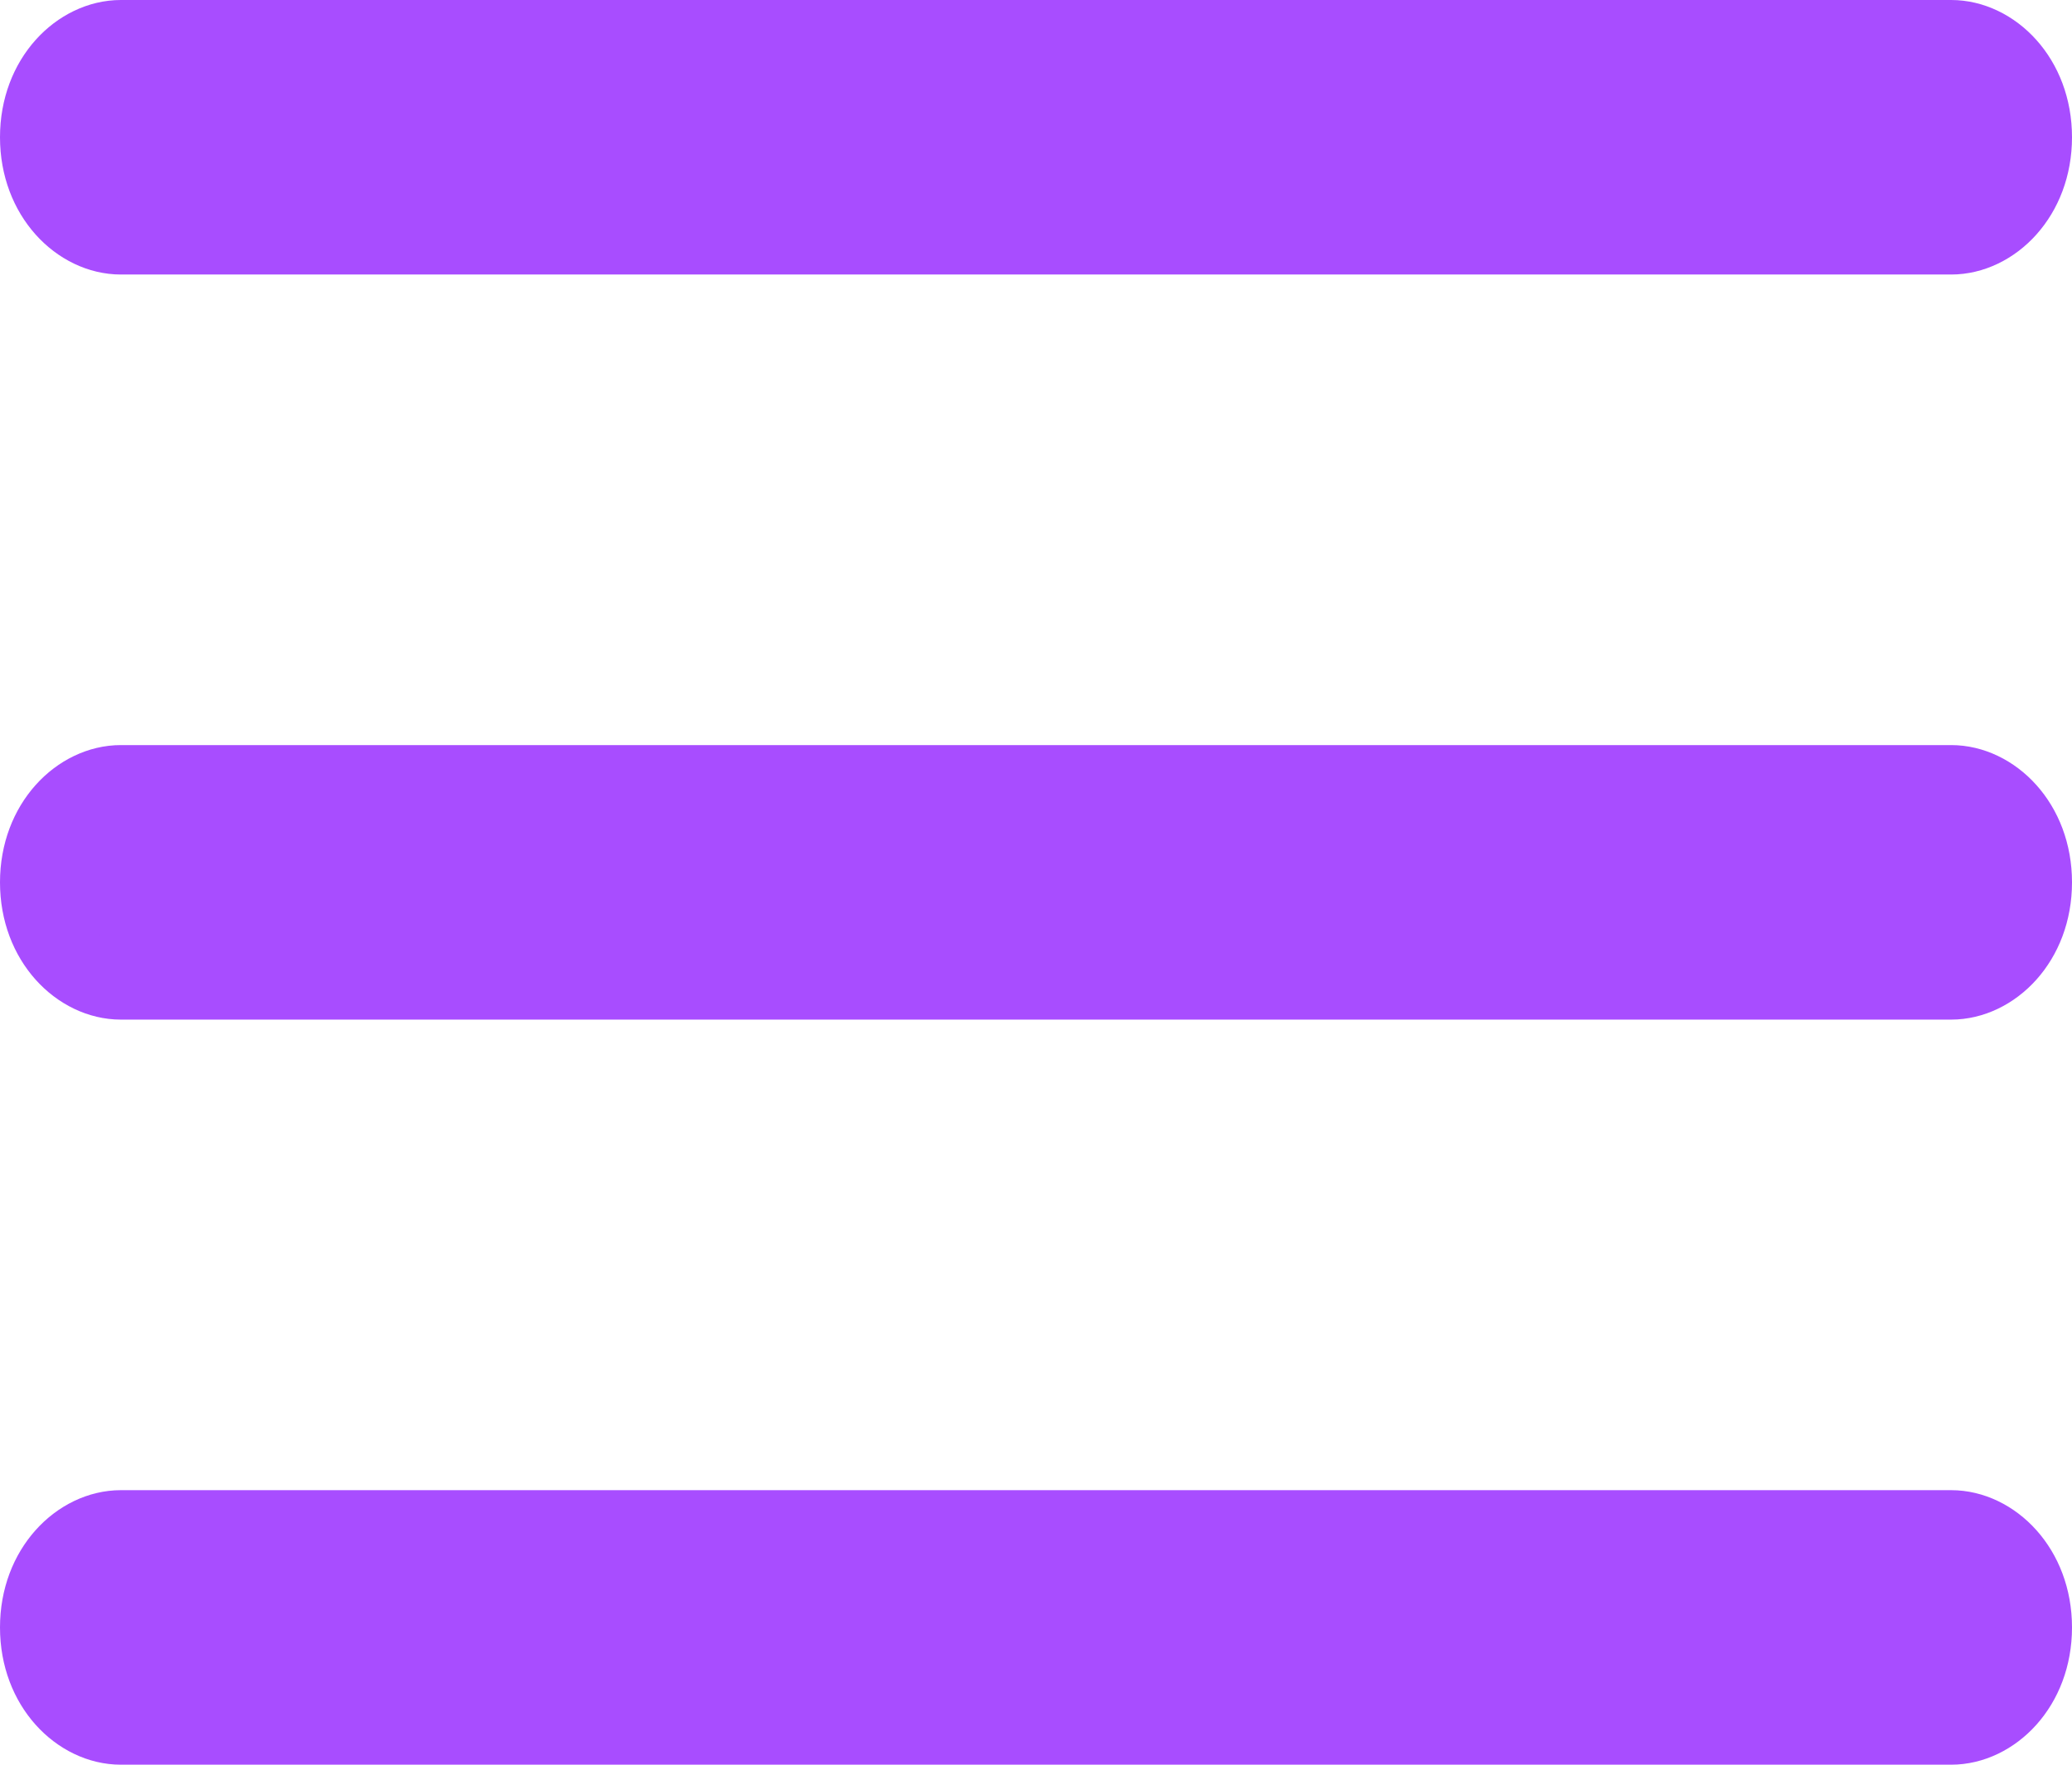 <svg width="27" height="23" viewBox="0 0 27 23" fill="none" xmlns="http://www.w3.org/2000/svg">
<path d="M0.5 1.789C0.5 1.015 1.039 0.5 1.575 0.5H25.425C25.961 0.5 26.5 1.015 26.5 1.789C26.5 2.562 25.961 3.078 25.425 3.078H1.575C1.039 3.078 0.5 2.562 0.5 1.789ZM0.5 11.5C0.5 10.726 1.039 10.211 1.575 10.211H25.425C25.961 10.211 26.5 10.726 26.5 11.5C26.5 12.274 25.961 12.789 25.425 12.789H1.575C1.039 12.789 0.5 12.274 0.5 11.5ZM0.5 21.211C0.5 20.438 1.039 19.922 1.575 19.922H25.425C25.961 19.922 26.5 20.438 26.5 21.211C26.5 21.985 25.961 22.5 25.425 22.5H1.575C1.039 22.5 0.5 21.985 0.5 21.211Z" fill="#A84DFF" stroke="#A84DFF" stroke-linejoin="round"/>
</svg>
